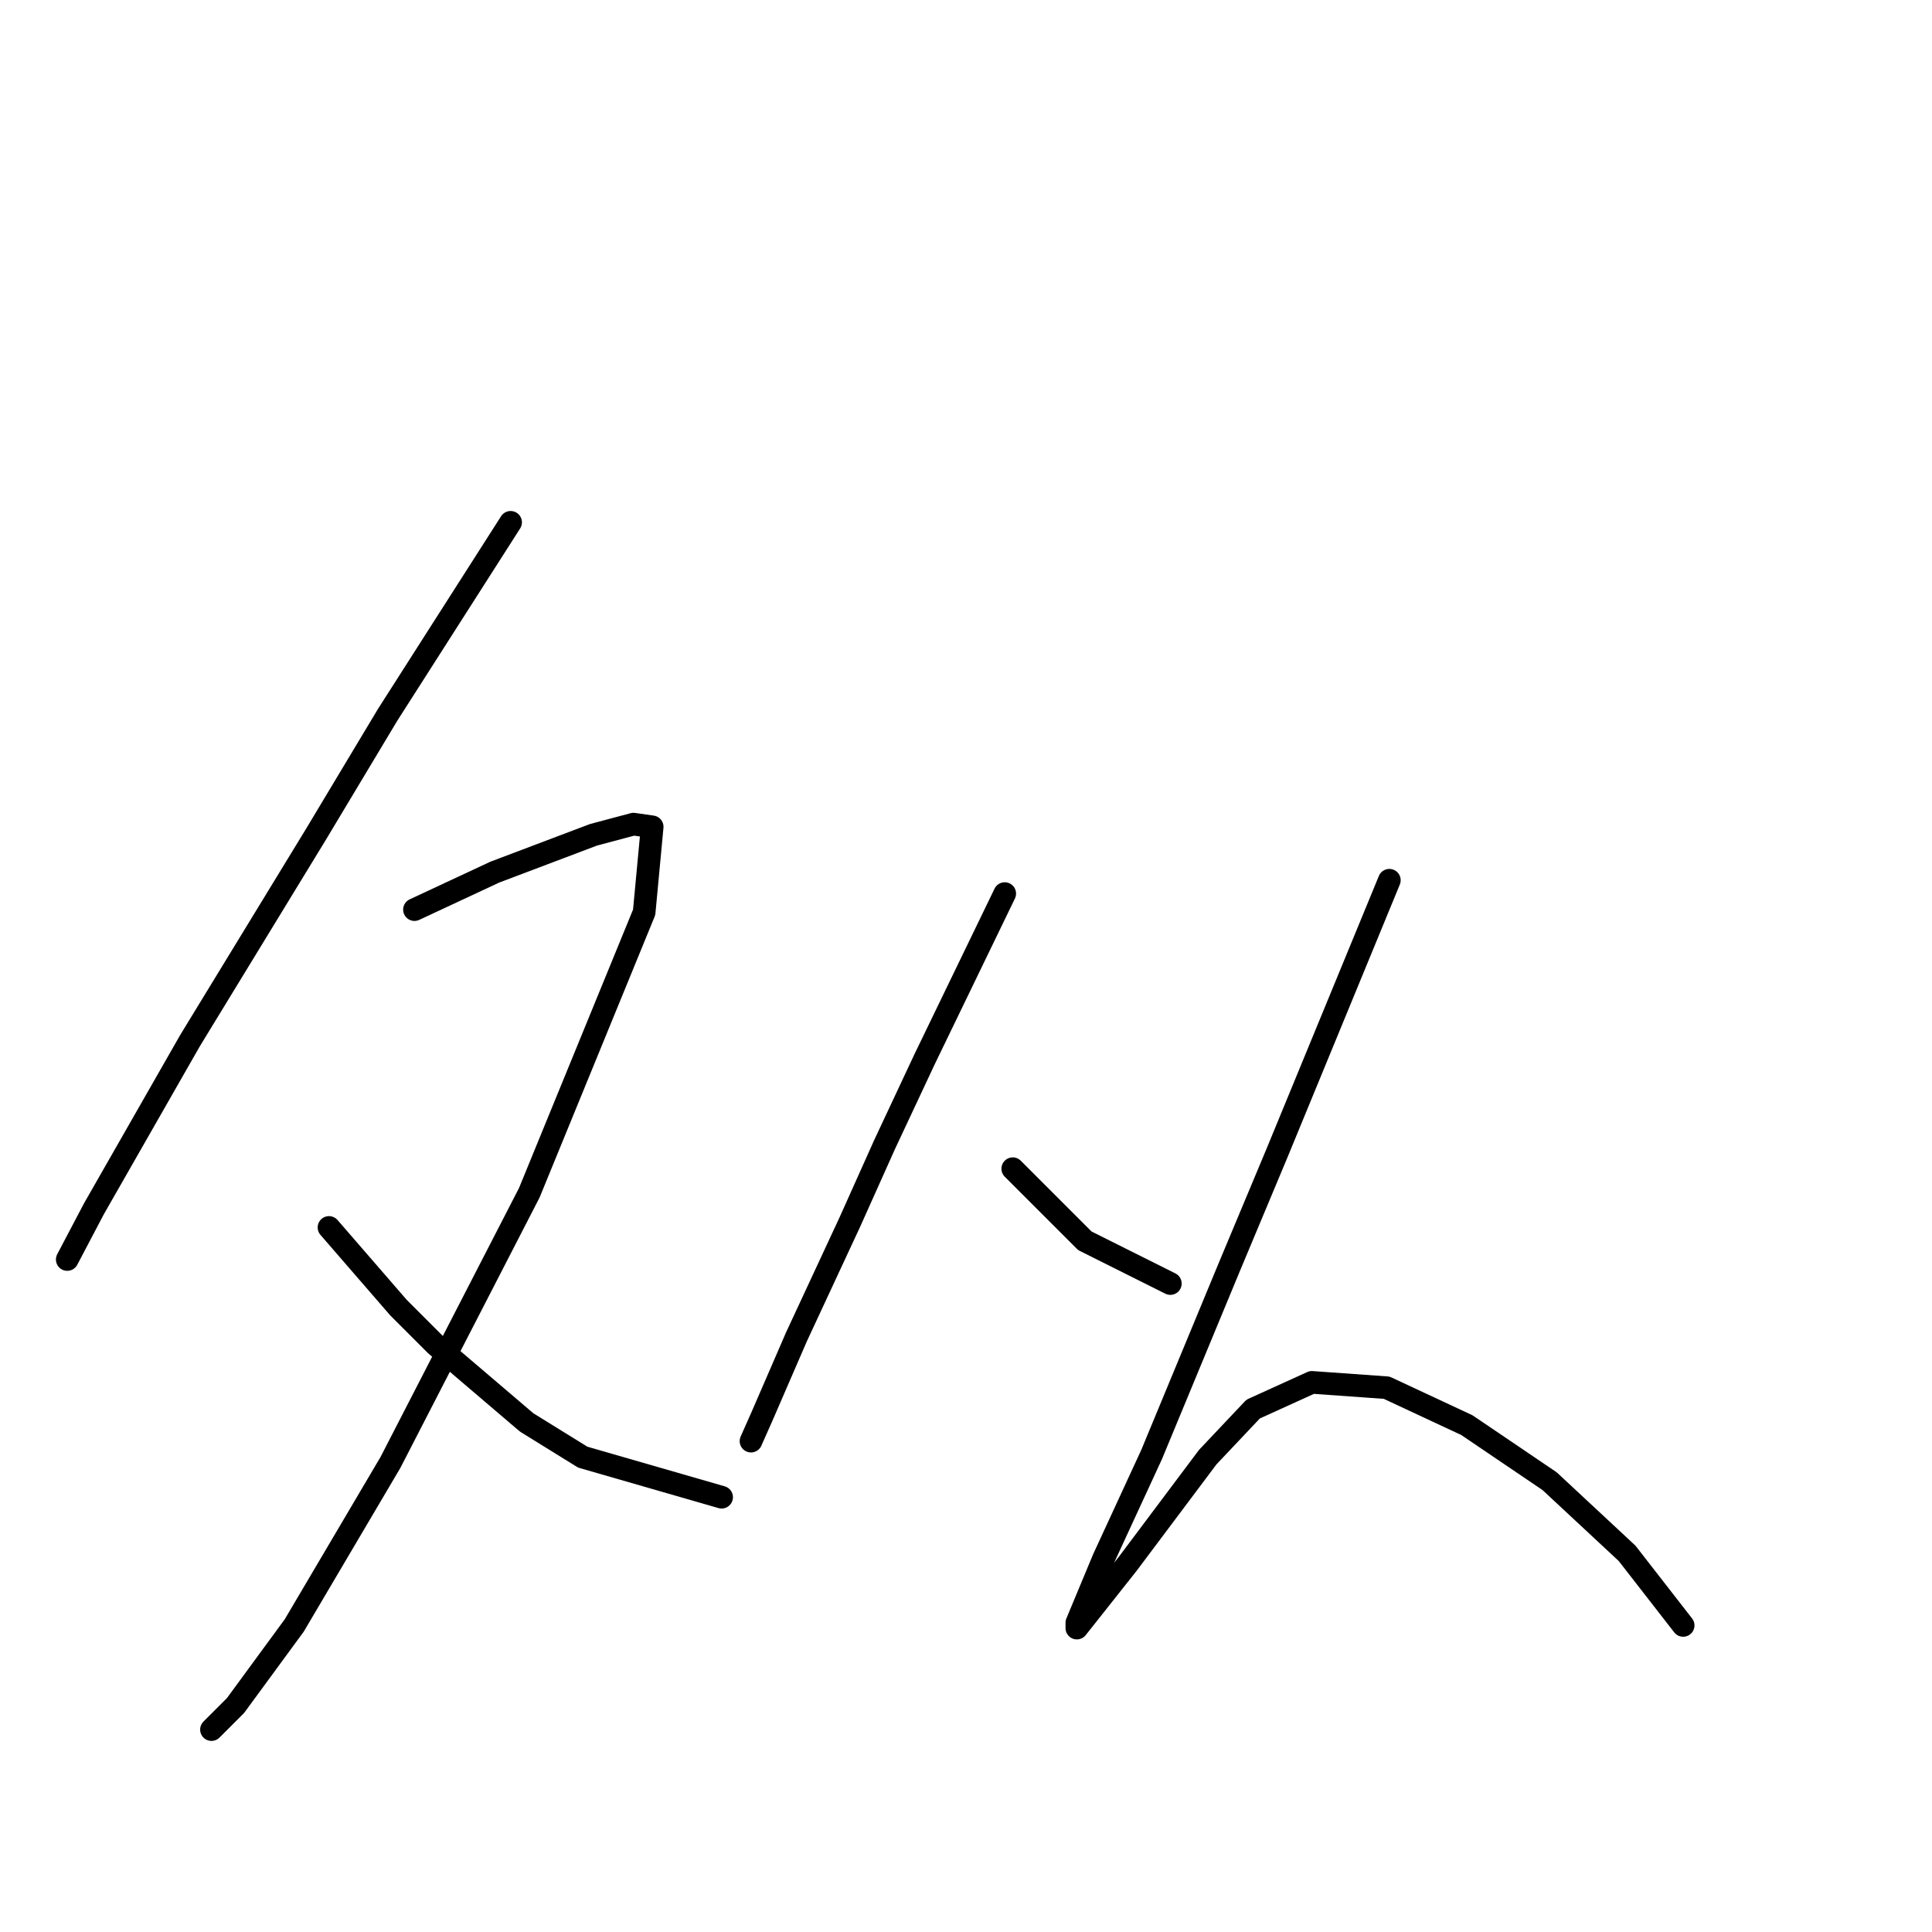 <?xml version="1.0" standalone="no"?>
    <svg width="256" height="256" xmlns="http://www.w3.org/2000/svg" version="1.1">
    <polyline stroke="black" stroke-width="3" stroke-linecap="round" fill="transparent" stroke-linejoin="round" points="67.659 69.211 59.519 81.952 51.379 94.693 41.824 110.619 25.19 137.87 12.449 160.166 8.91 166.891 8.91 166.891 " />
        <polyline stroke="black" stroke-width="3" stroke-linecap="round" fill="transparent" stroke-linejoin="round" points="54.919 120.528 60.227 118.051 65.536 115.573 78.631 110.619 83.939 109.203 86.417 109.557 85.355 120.882 70.137 158.043 51.733 193.788 38.992 215.377 31.206 225.994 28.021 229.179 28.021 229.179 " />
        <polyline stroke="black" stroke-width="3" stroke-linecap="round" fill="transparent" stroke-linejoin="round" points="43.593 162.644 48.194 167.952 52.795 173.261 57.75 178.216 69.783 188.479 77.215 193.08 95.618 198.389 95.618 198.389 " />
        <polyline stroke="black" stroke-width="3" stroke-linecap="round" fill="transparent" stroke-linejoin="round" points="133.133 118.405 127.824 129.376 122.516 140.347 117.207 151.672 112.606 161.936 105.528 177.154 100.927 187.771 99.511 190.957 99.511 190.957 " />
        <polyline stroke="black" stroke-width="3" stroke-linecap="round" fill="transparent" stroke-linejoin="round" points="134.195 154.858 137.38 158.043 140.565 161.228 143.75 164.413 155.076 170.076 155.076 170.076 " />
        <polyline stroke="black" stroke-width="3" stroke-linecap="round" fill="transparent" stroke-linejoin="round" points="184.096 116.635 176.664 134.685 169.232 152.734 162.862 167.952 152.598 192.726 146.228 206.529 142.689 215.023 142.689 215.73 149.413 207.237 160.03 193.08 166.047 186.71 173.833 183.171 183.743 183.878 194.36 188.833 205.331 196.265 215.595 205.821 223.027 215.377 223.027 215.377 " />
        </svg>